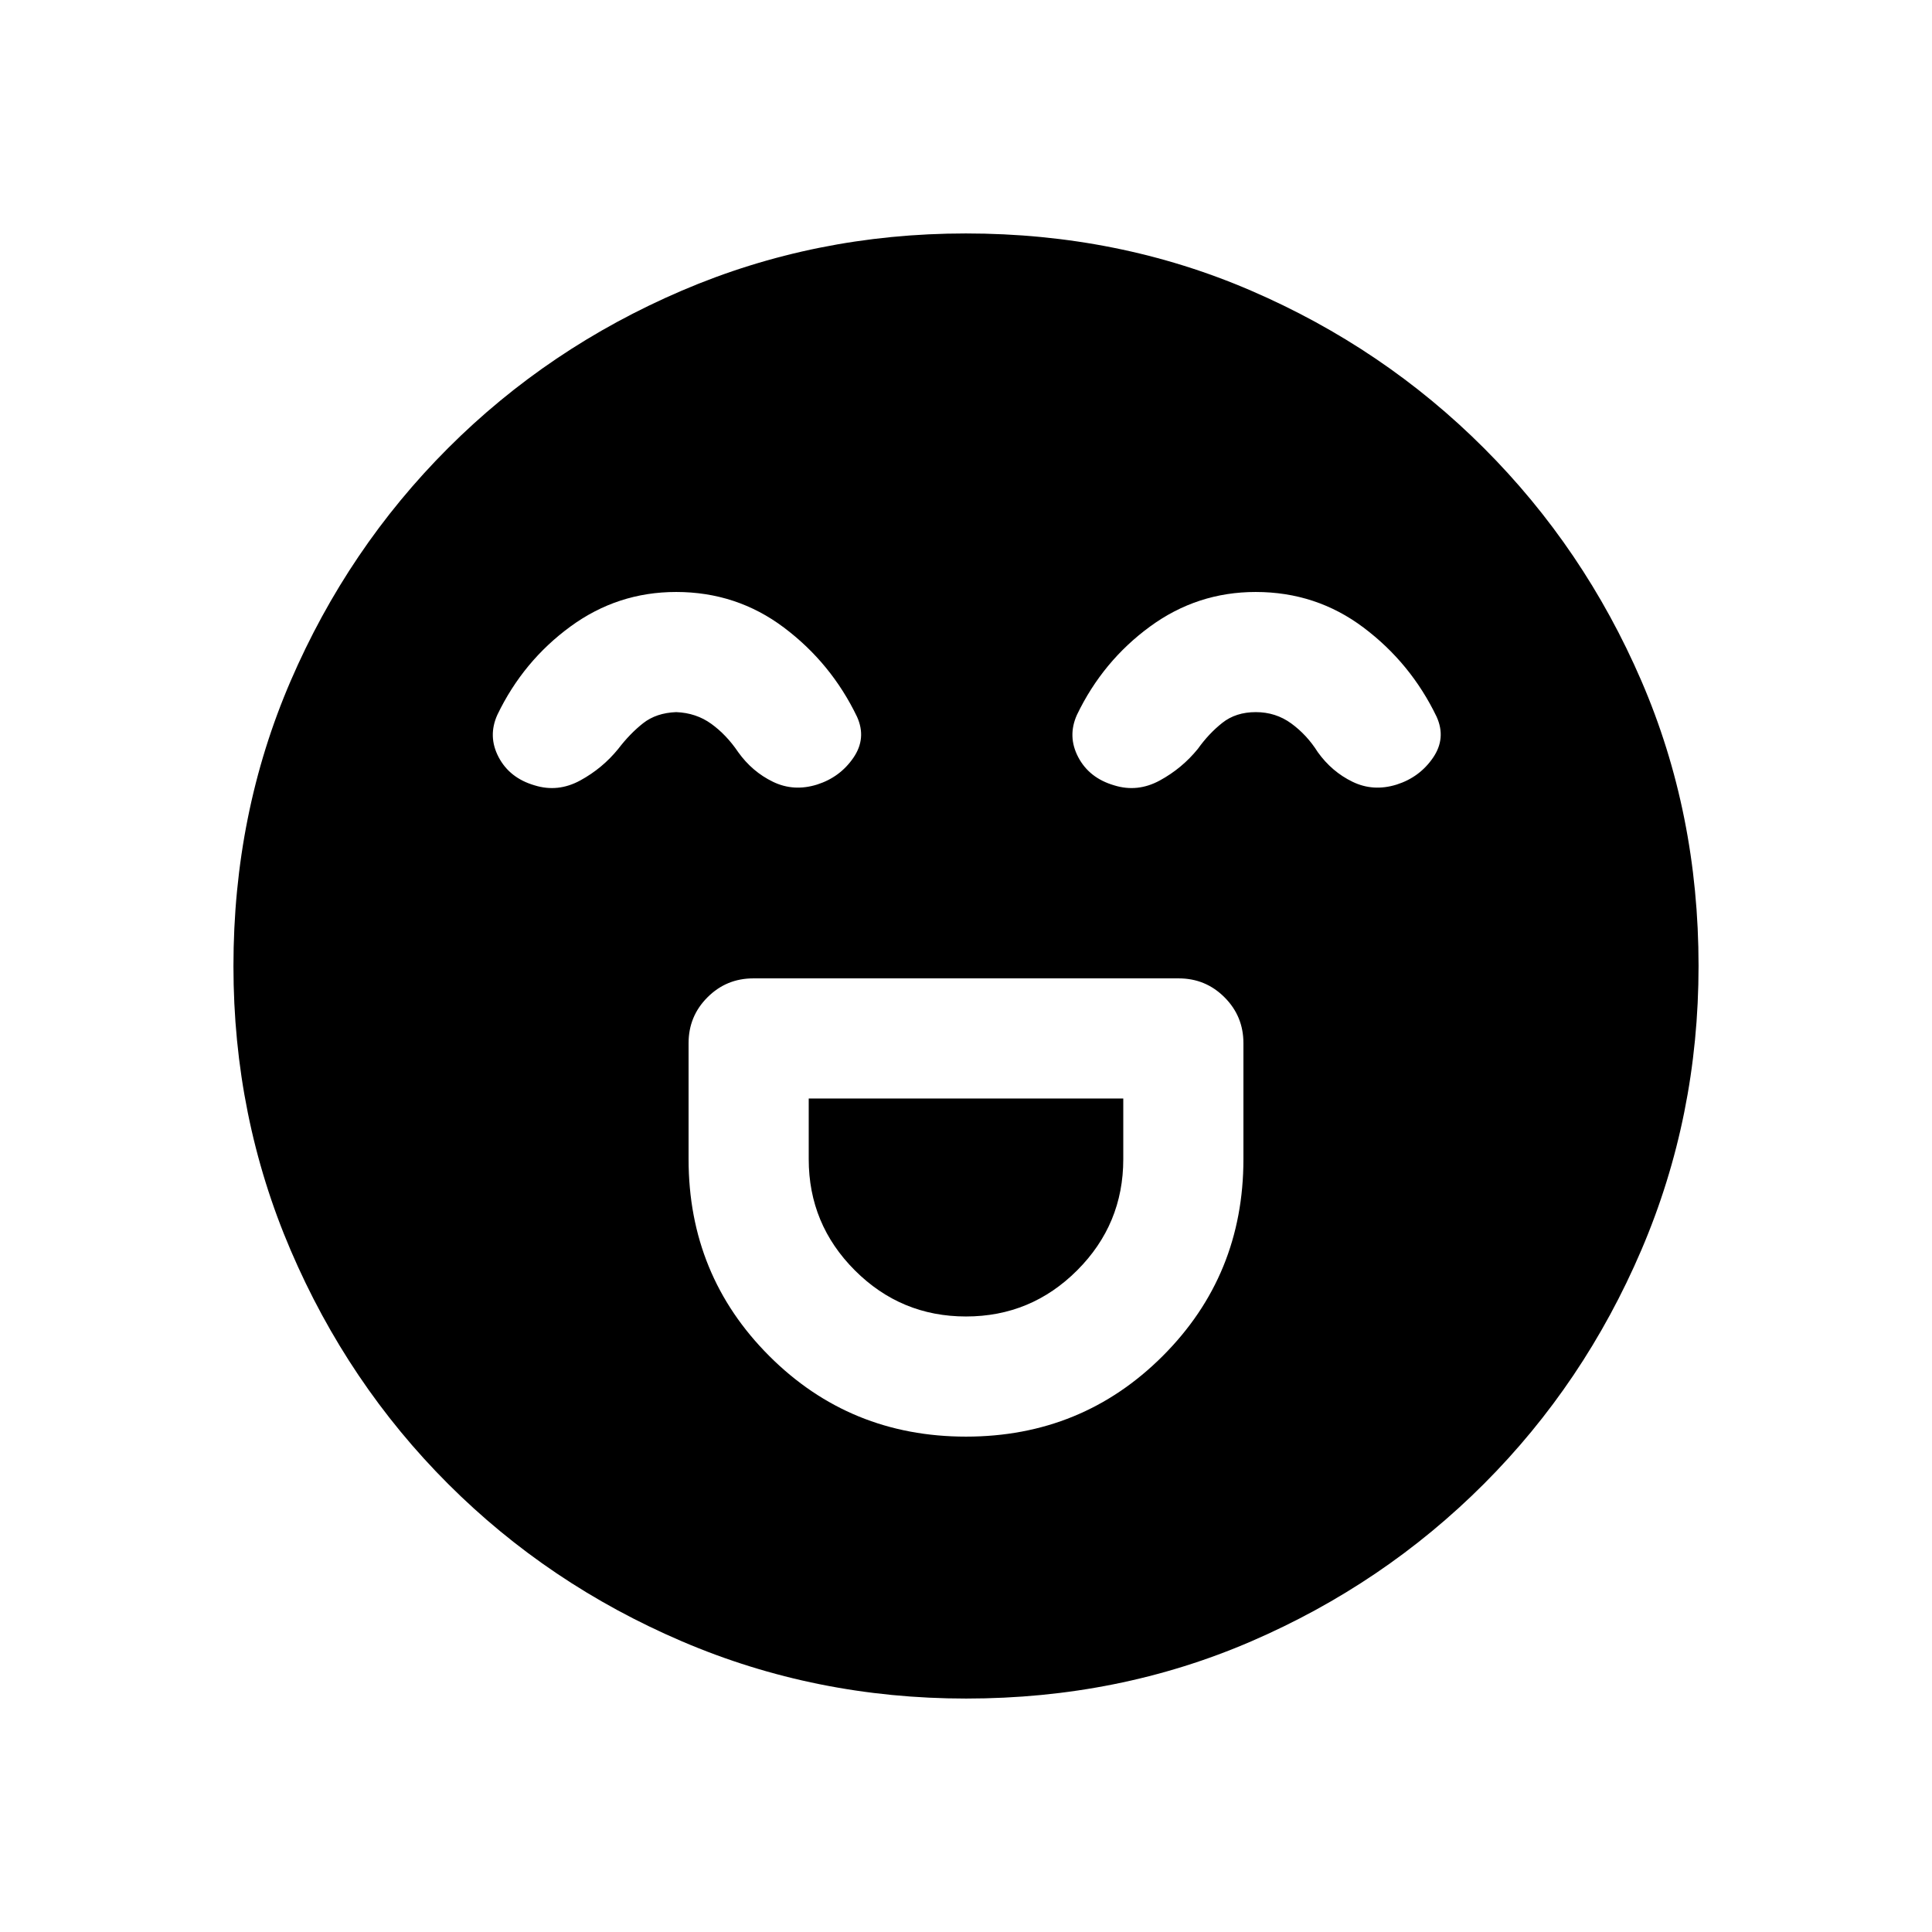 <svg xmlns="http://www.w3.org/2000/svg" height="20" viewBox="0 -960 960 960" width="20"><path d="M480-246.15q57.69 0 97.77-40.08T617.85-384v-57.69q0-13.37-9.4-22.76-9.39-9.4-22.76-9.4H374.31q-13.37 0-22.76 9.4-9.4 9.39-9.4 22.76V-384q0 57.69 40.08 97.77T480-246.15Zm0-59.7q-32.31 0-55.23-22.92-22.92-22.92-22.92-55.23v-30.15h156.3V-384q0 32.31-22.92 55.23-22.92 22.92-55.23 22.92Zm-144.04-360q-29.04 0-52.5 17.16-23.46 17.15-36.31 43.84-4.84 10.7.62 21.08 5.46 10.38 17.85 14 11.61 3.62 22.69-2.42 11.07-6.04 18.92-15.73 5.77-7.54 12.31-12.7 6.54-5.15 16.46-5.53 9.92.38 17.46 5.84 7.54 5.46 13.31 14 7 9.79 17.31 14.78 10.3 4.99 21.91 1.38 11.39-3.62 18.05-13.31 6.65-9.69 1.81-20.39-12.85-26.69-36.35-44.34-23.5-17.66-53.54-17.66Zm288 0q-29.04 0-52.5 17.16-23.46 17.15-36.31 43.84-4.84 10.7.62 21.08 5.46 10.38 17.85 14 11.61 3.62 22.69-2.42 11.07-6.04 18.92-15.73 5.38-7.54 12.12-12.89 6.73-5.34 16.65-5.34 9.92 0 17.65 5.65 7.74 5.65 13.12 14.19 7 9.79 17.31 14.78 10.3 4.99 21.91 1.38 11.39-3.62 18.05-13.31 6.65-9.69 1.81-20.39-12.85-26.69-36.35-44.34-23.5-17.66-53.54-17.66ZM480.07-116q-74.84 0-141.21-28.42t-116.18-78.21q-49.81-49.79-78.25-116.13Q116-405.1 116-479.93q0-75.84 28.42-141.71t78.21-115.68q49.79-49.81 116.13-78.25Q405.1-844 479.93-844q75.84 0 141.71 28.42t115.68 78.21q49.81 49.79 78.25 115.63Q844-555.9 844-480.07q0 74.84-28.42 141.21t-78.21 116.18q-49.79 49.81-115.63 78.25Q555.9-116 480.07-116Z"/></svg>